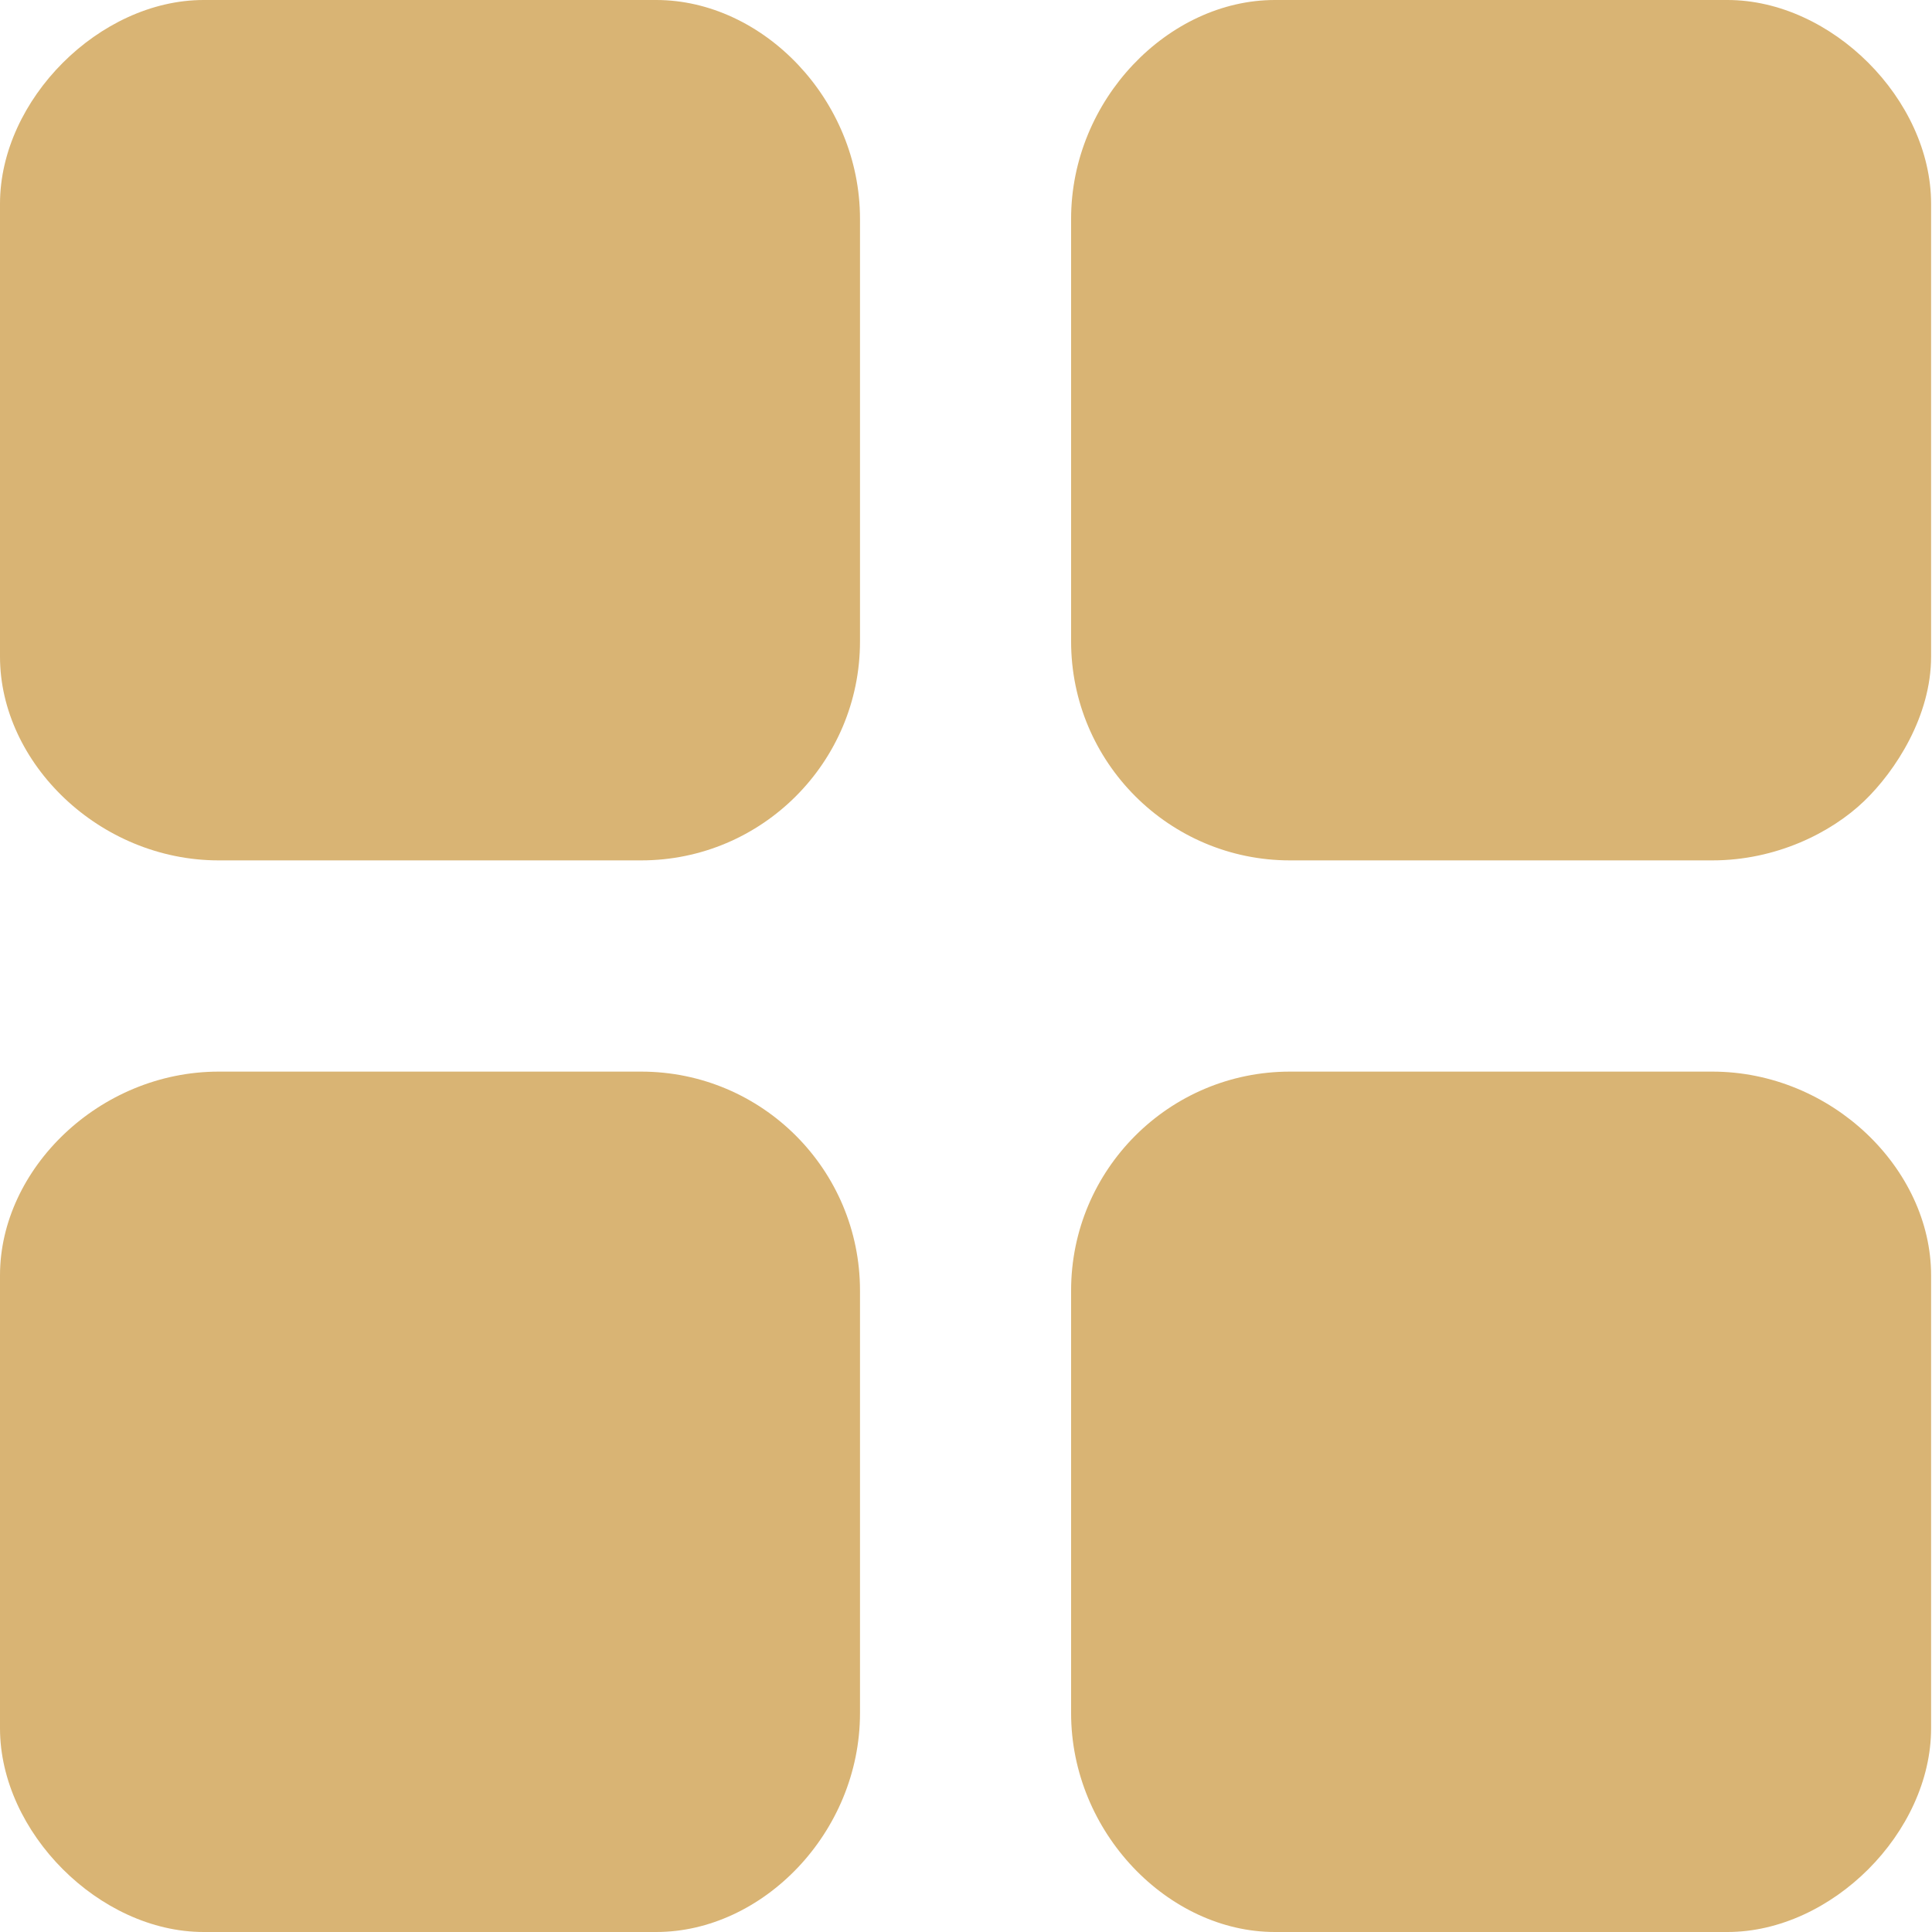 <svg width="15" height="15" viewBox="0 0 15 15" fill="none" xmlns="http://www.w3.org/2000/svg">
<path fill-rule="evenodd" clip-rule="evenodd" d="M8.316 10.02V13.301C8.316 14.227 9.072 15 9.898 15H13.412C14.221 15 14.993 14.227 14.993 13.418V9.902C14.993 9.074 14.22 8.32 13.295 8.32H10.015C9.077 8.32 8.316 9.081 8.316 10.02Z" fill="#D9B474"/>
<path fill-rule="evenodd" clip-rule="evenodd" d="M0 9.902V13.418C0 14.227 0.773 15 1.581 15H5.095C5.92 15 6.677 14.229 6.677 13.301V10.02C6.677 9.081 5.917 8.32 4.978 8.32H1.698C0.772 8.32 0 9.076 0 9.902Z" fill="#D9B474"/>
<path fill-rule="evenodd" clip-rule="evenodd" d="M0 1.582V5.098C0 5.924 0.772 6.68 1.698 6.68H4.978C5.916 6.68 6.677 5.918 6.677 4.98V1.699C6.677 0.774 5.923 0 5.095 0H1.581C0.773 0 0 0.773 0 1.582Z" fill="#D9B474"/>
<path fill-rule="evenodd" clip-rule="evenodd" d="M8.316 1.699V4.98C8.316 5.919 9.079 6.68 10.015 6.68H13.295C13.789 6.68 14.217 6.466 14.474 6.219C14.717 5.985 14.993 5.56 14.993 5.098V1.582C14.993 0.773 14.221 0 13.412 0H9.898C9.072 0 8.316 0.773 8.316 1.699Z" fill="#D9B474"/>
</svg>

